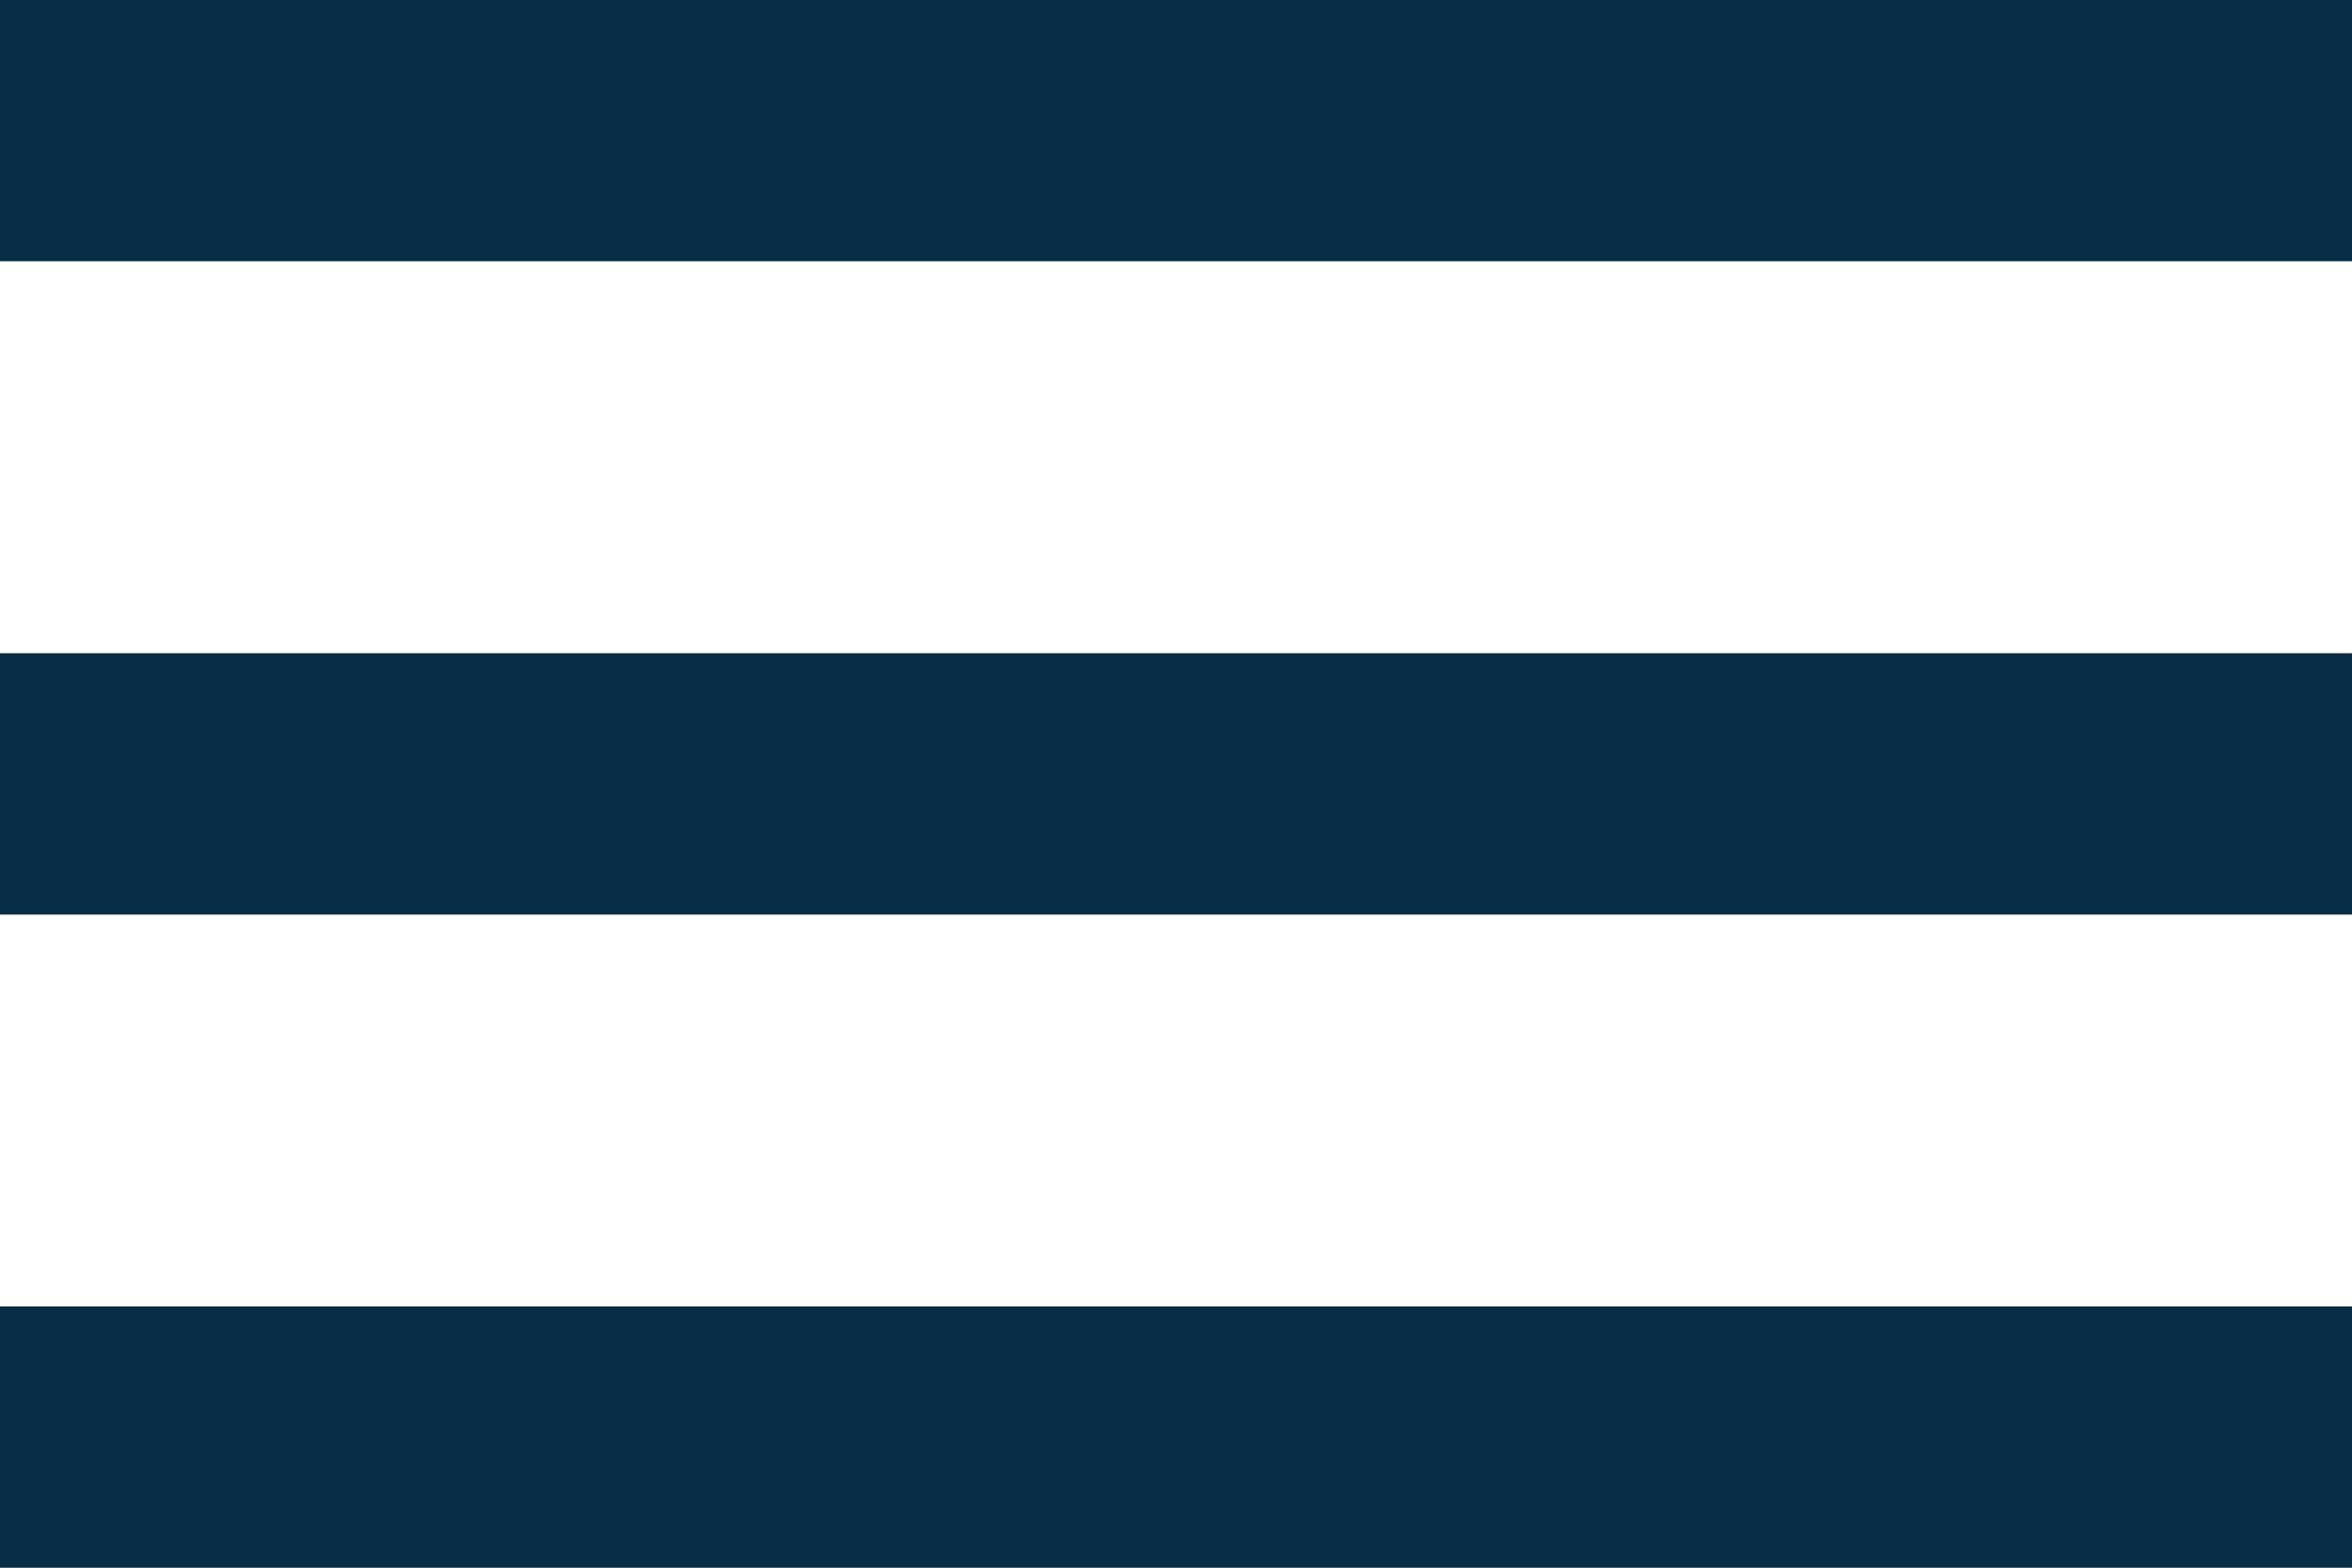 <svg xmlns="http://www.w3.org/2000/svg" width="16.967" height="11.312" viewBox="0 0 16.967 11.312">
  <path id="Icon_material-menu" data-name="Icon material-menu" d="M4.5,20.312H21.467V18.426H4.5Zm0-4.713H21.467V13.713H4.5ZM4.5,9v1.885H21.467V9Z" transform="translate(-4.5 -9)" fill="#082e47"/>
</svg>
